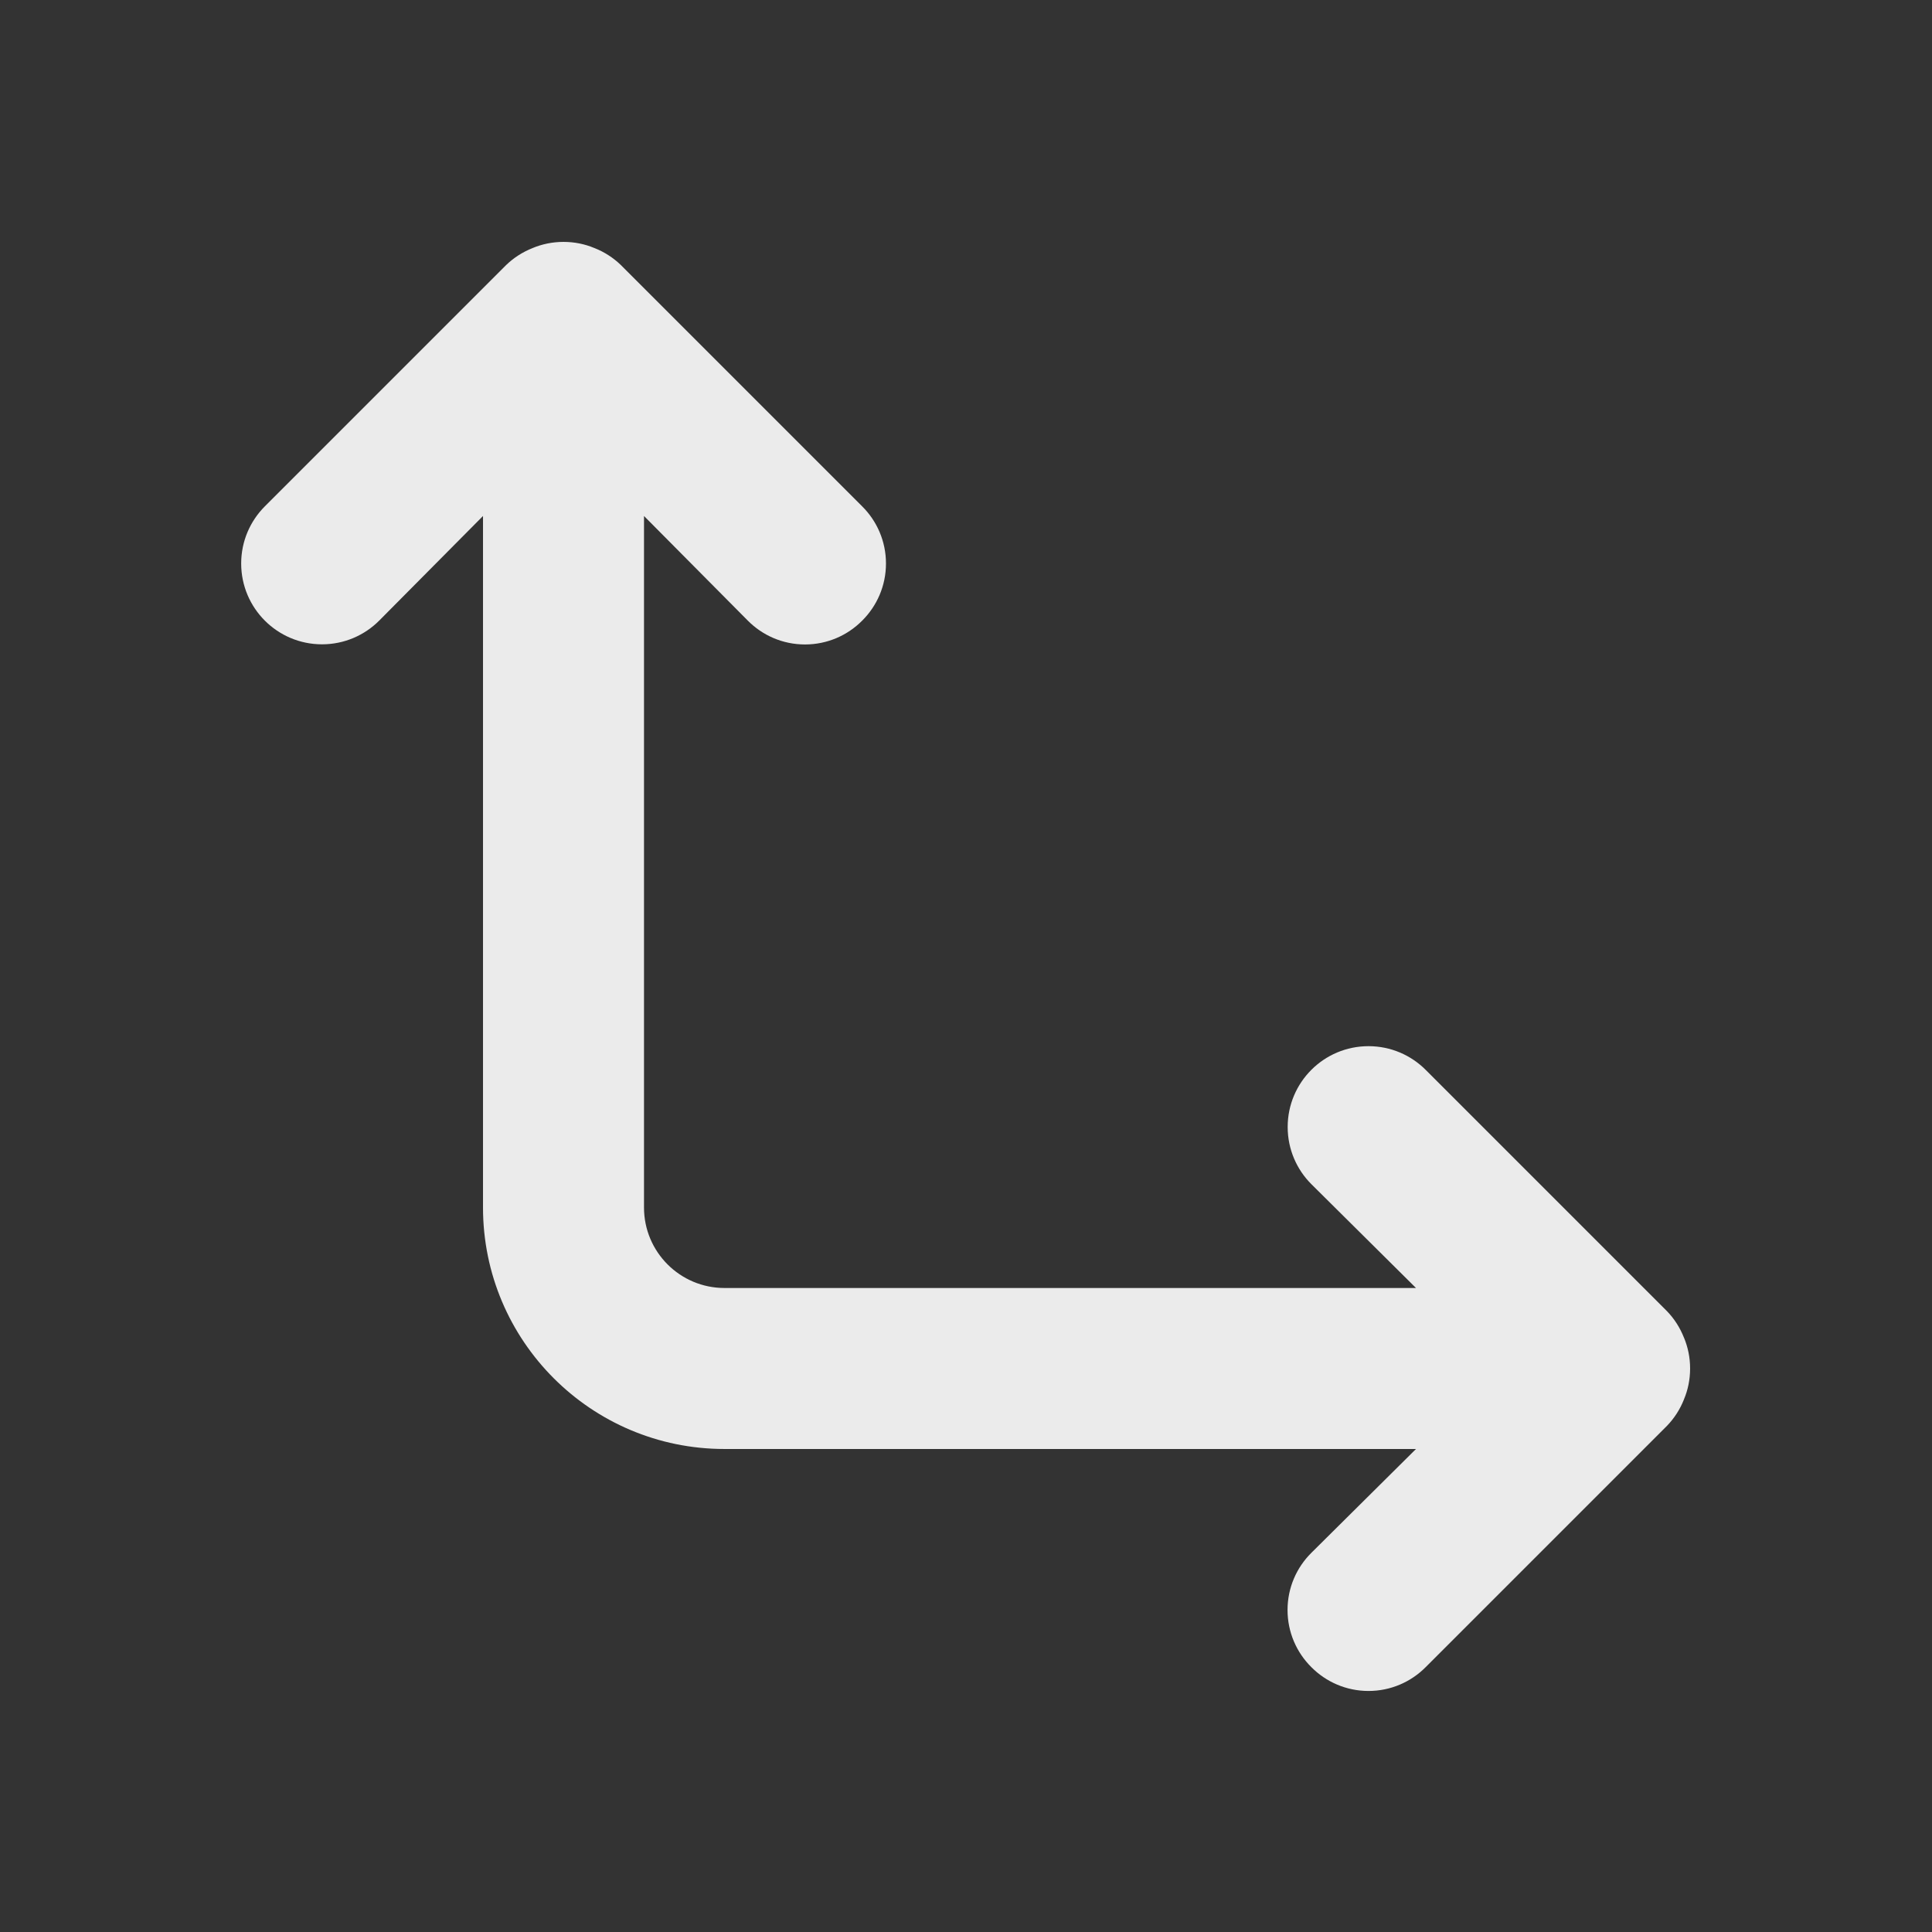 <!-- Generated by IcoMoon.io -->
<svg version="1.1" xmlns="http://www.w3.org/2000/svg" width="280" height="280" viewBox="0 0 280 280">
<rect x="0" y="0" width="280" height="280" fill="#333333" stroke="none"/>
<title>ul-arrows-up-right</title>
<path fill="#ebebeb" d="M244.067 193.9c-0.588-1.494-1.418-2.773-2.454-3.854l0.004 0.004-35-35c-2.12-2.12-5.048-3.431-8.283-3.431-6.47 0-11.714 5.245-11.714 11.714 0 3.235 1.311 6.164 3.431 8.283v0l15.167 15.050h-100.217c-6.443 0-11.667-5.223-11.667-11.667v0-100.217l15.050 15.167c2.114 2.131 5.045 3.451 8.283 3.451s6.169-1.32 8.283-3.45l0.001-0.001c2.131-2.114 3.451-5.045 3.451-8.283s-1.32-6.169-3.45-8.283l-35.001-35.001c-1.077-1.032-2.356-1.862-3.771-2.422l-0.079-0.028c-1.311-0.553-2.834-0.875-4.433-0.875s-3.123 0.322-4.51 0.904l0.077-0.029c-1.494 0.588-2.773 1.418-3.854 2.454l0.004-0.004-35 35c-2.12 2.12-3.431 5.048-3.431 8.283 0 6.47 5.245 11.714 11.714 11.714 3.235 0 6.164-1.311 8.283-3.431v0l15.050-15.167v100.217c0 19.33 15.67 35 35 35v0h100.217l-15.167 15.050c-2.131 2.114-3.451 5.045-3.451 8.283s1.32 6.169 3.45 8.283l0.001 0.001c2.114 2.131 5.045 3.451 8.283 3.451s6.169-1.32 8.283-3.45l35.001-35.001c1.032-1.077 1.862-2.356 2.422-3.771l0.028-0.079c0.553-1.311 0.875-2.834 0.875-4.433s-0.322-3.123-0.904-4.51l0.029 0.077z"></path>
</svg>
